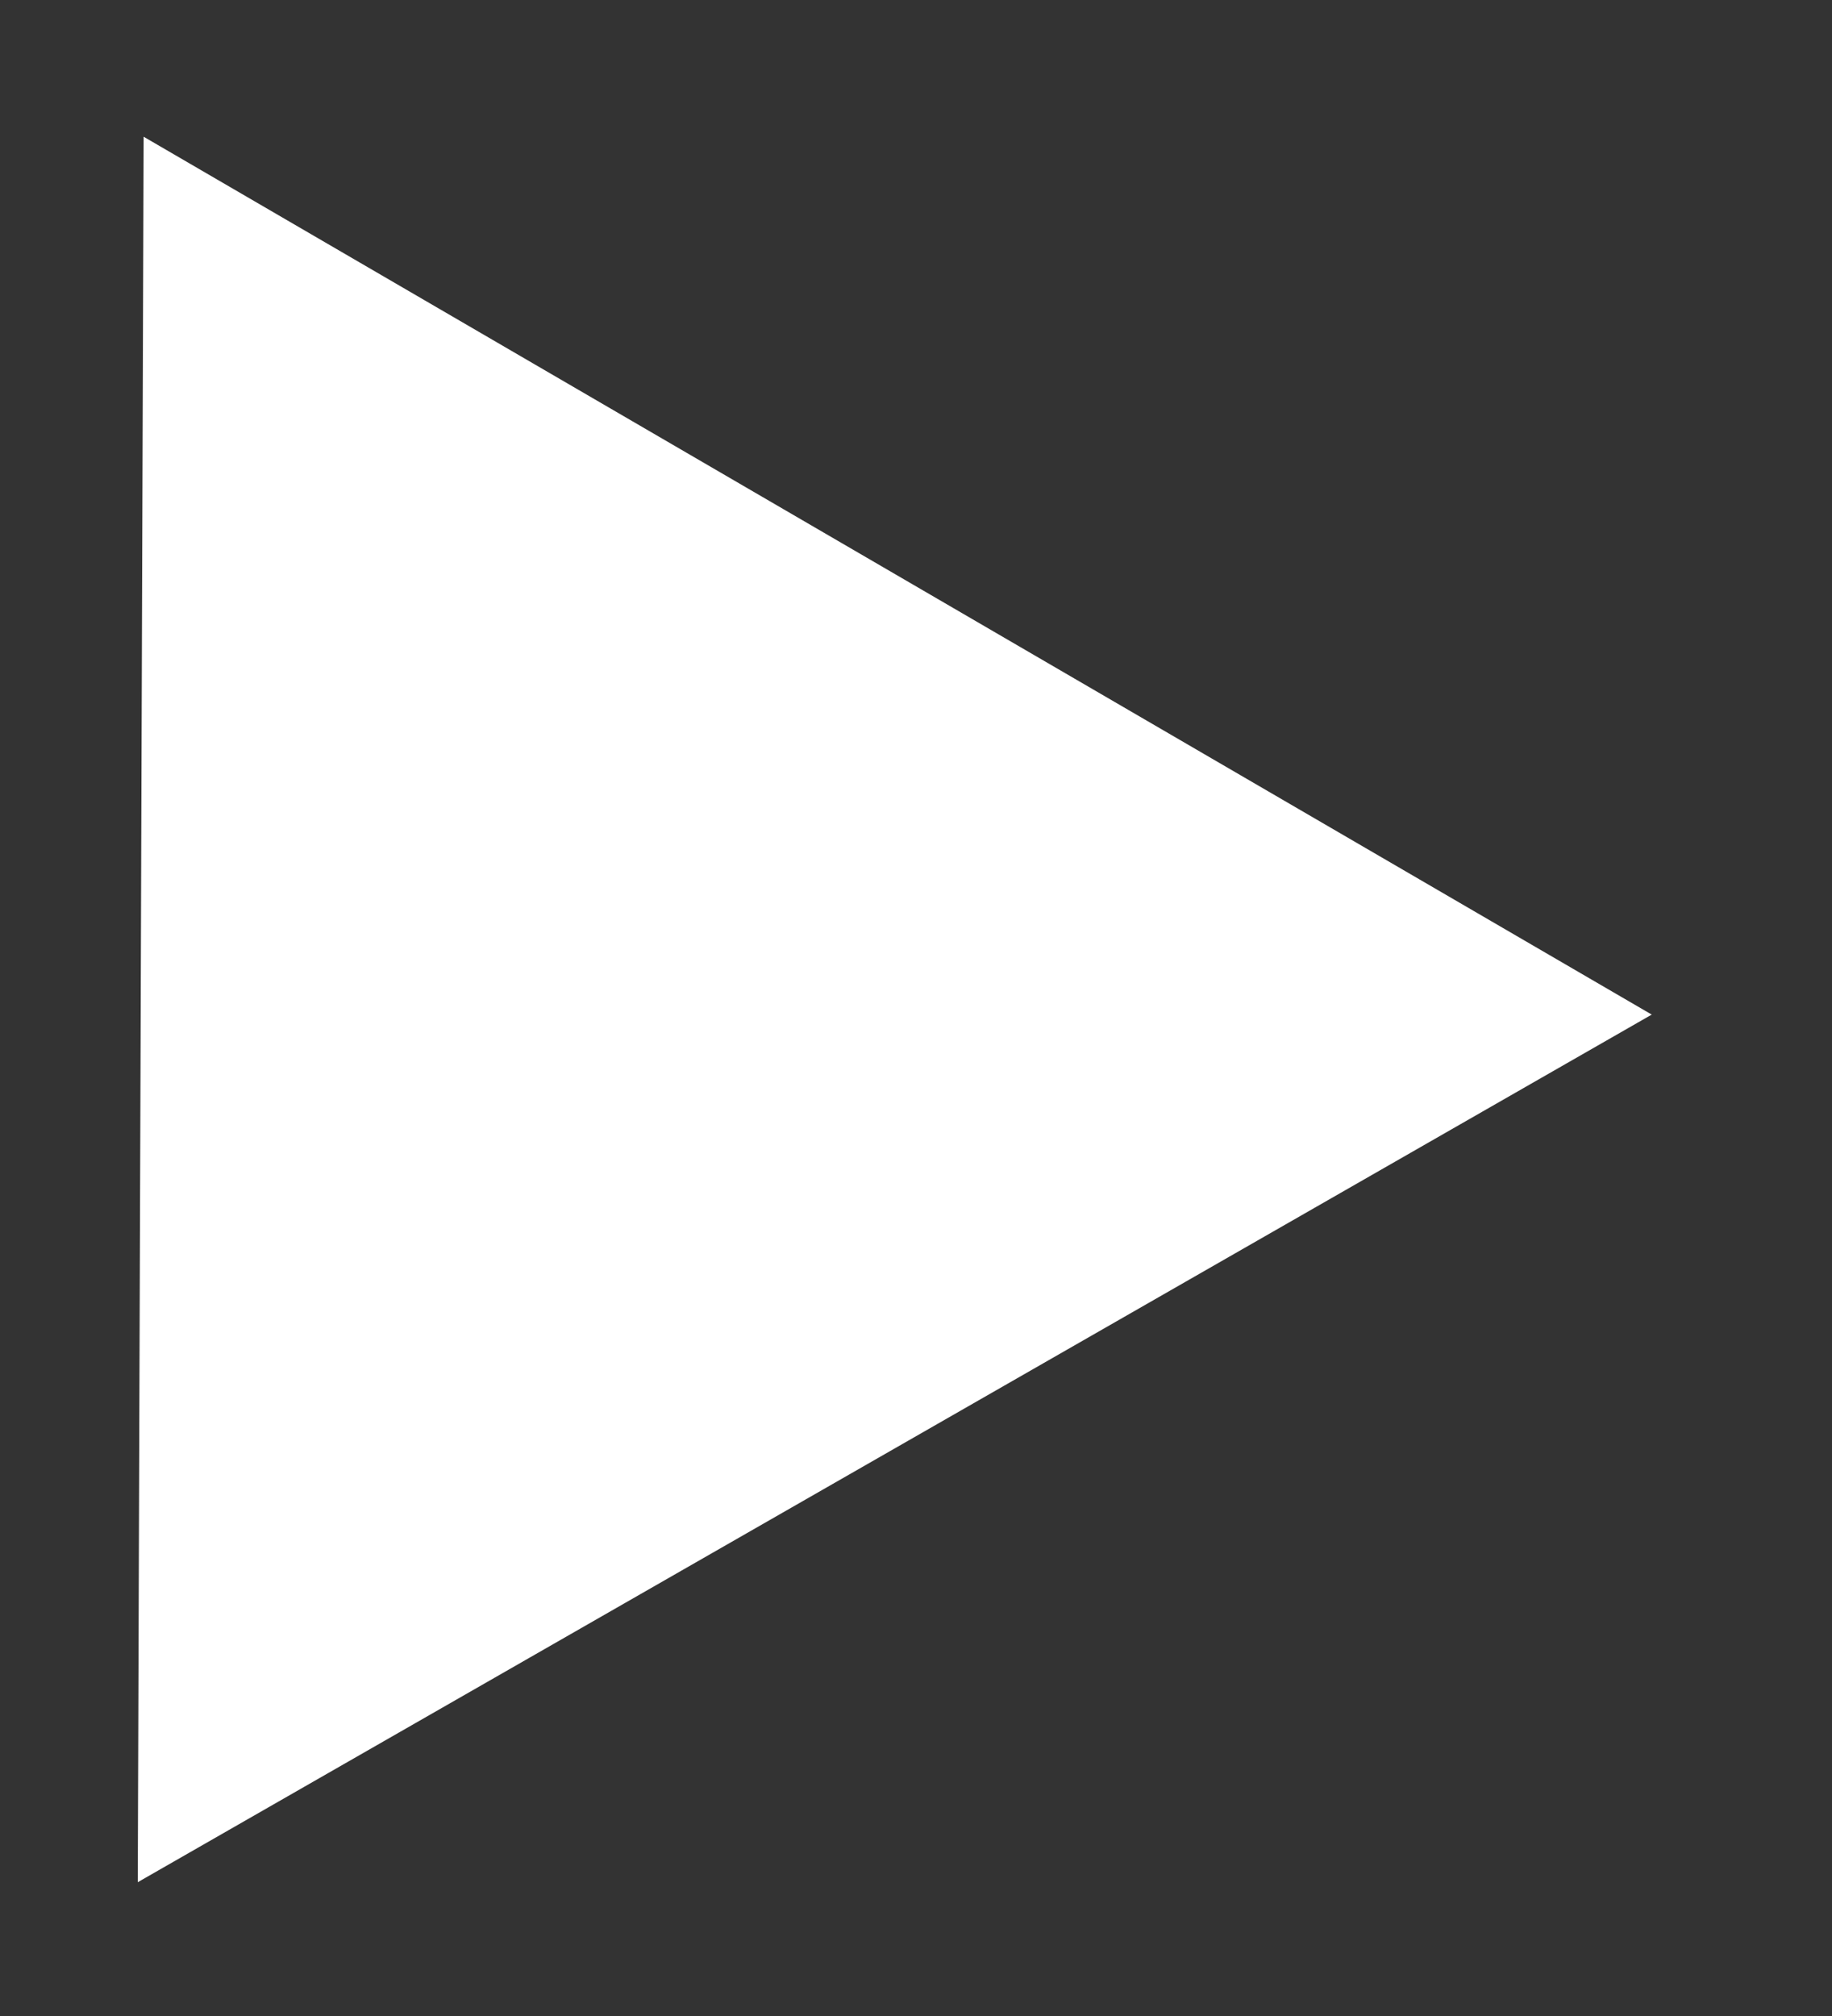 <svg width="10" height="11" viewBox="0 0 10 11" fill="none" xmlns="http://www.w3.org/2000/svg">
<rect x="0" y="0" width="10" height="11" fill="#333333" stroke="none"/>
<path d="M9.016 5.536L0.784 0.746L0.752 10.27L9.016 5.536Z" fill="white"/>
</svg>
